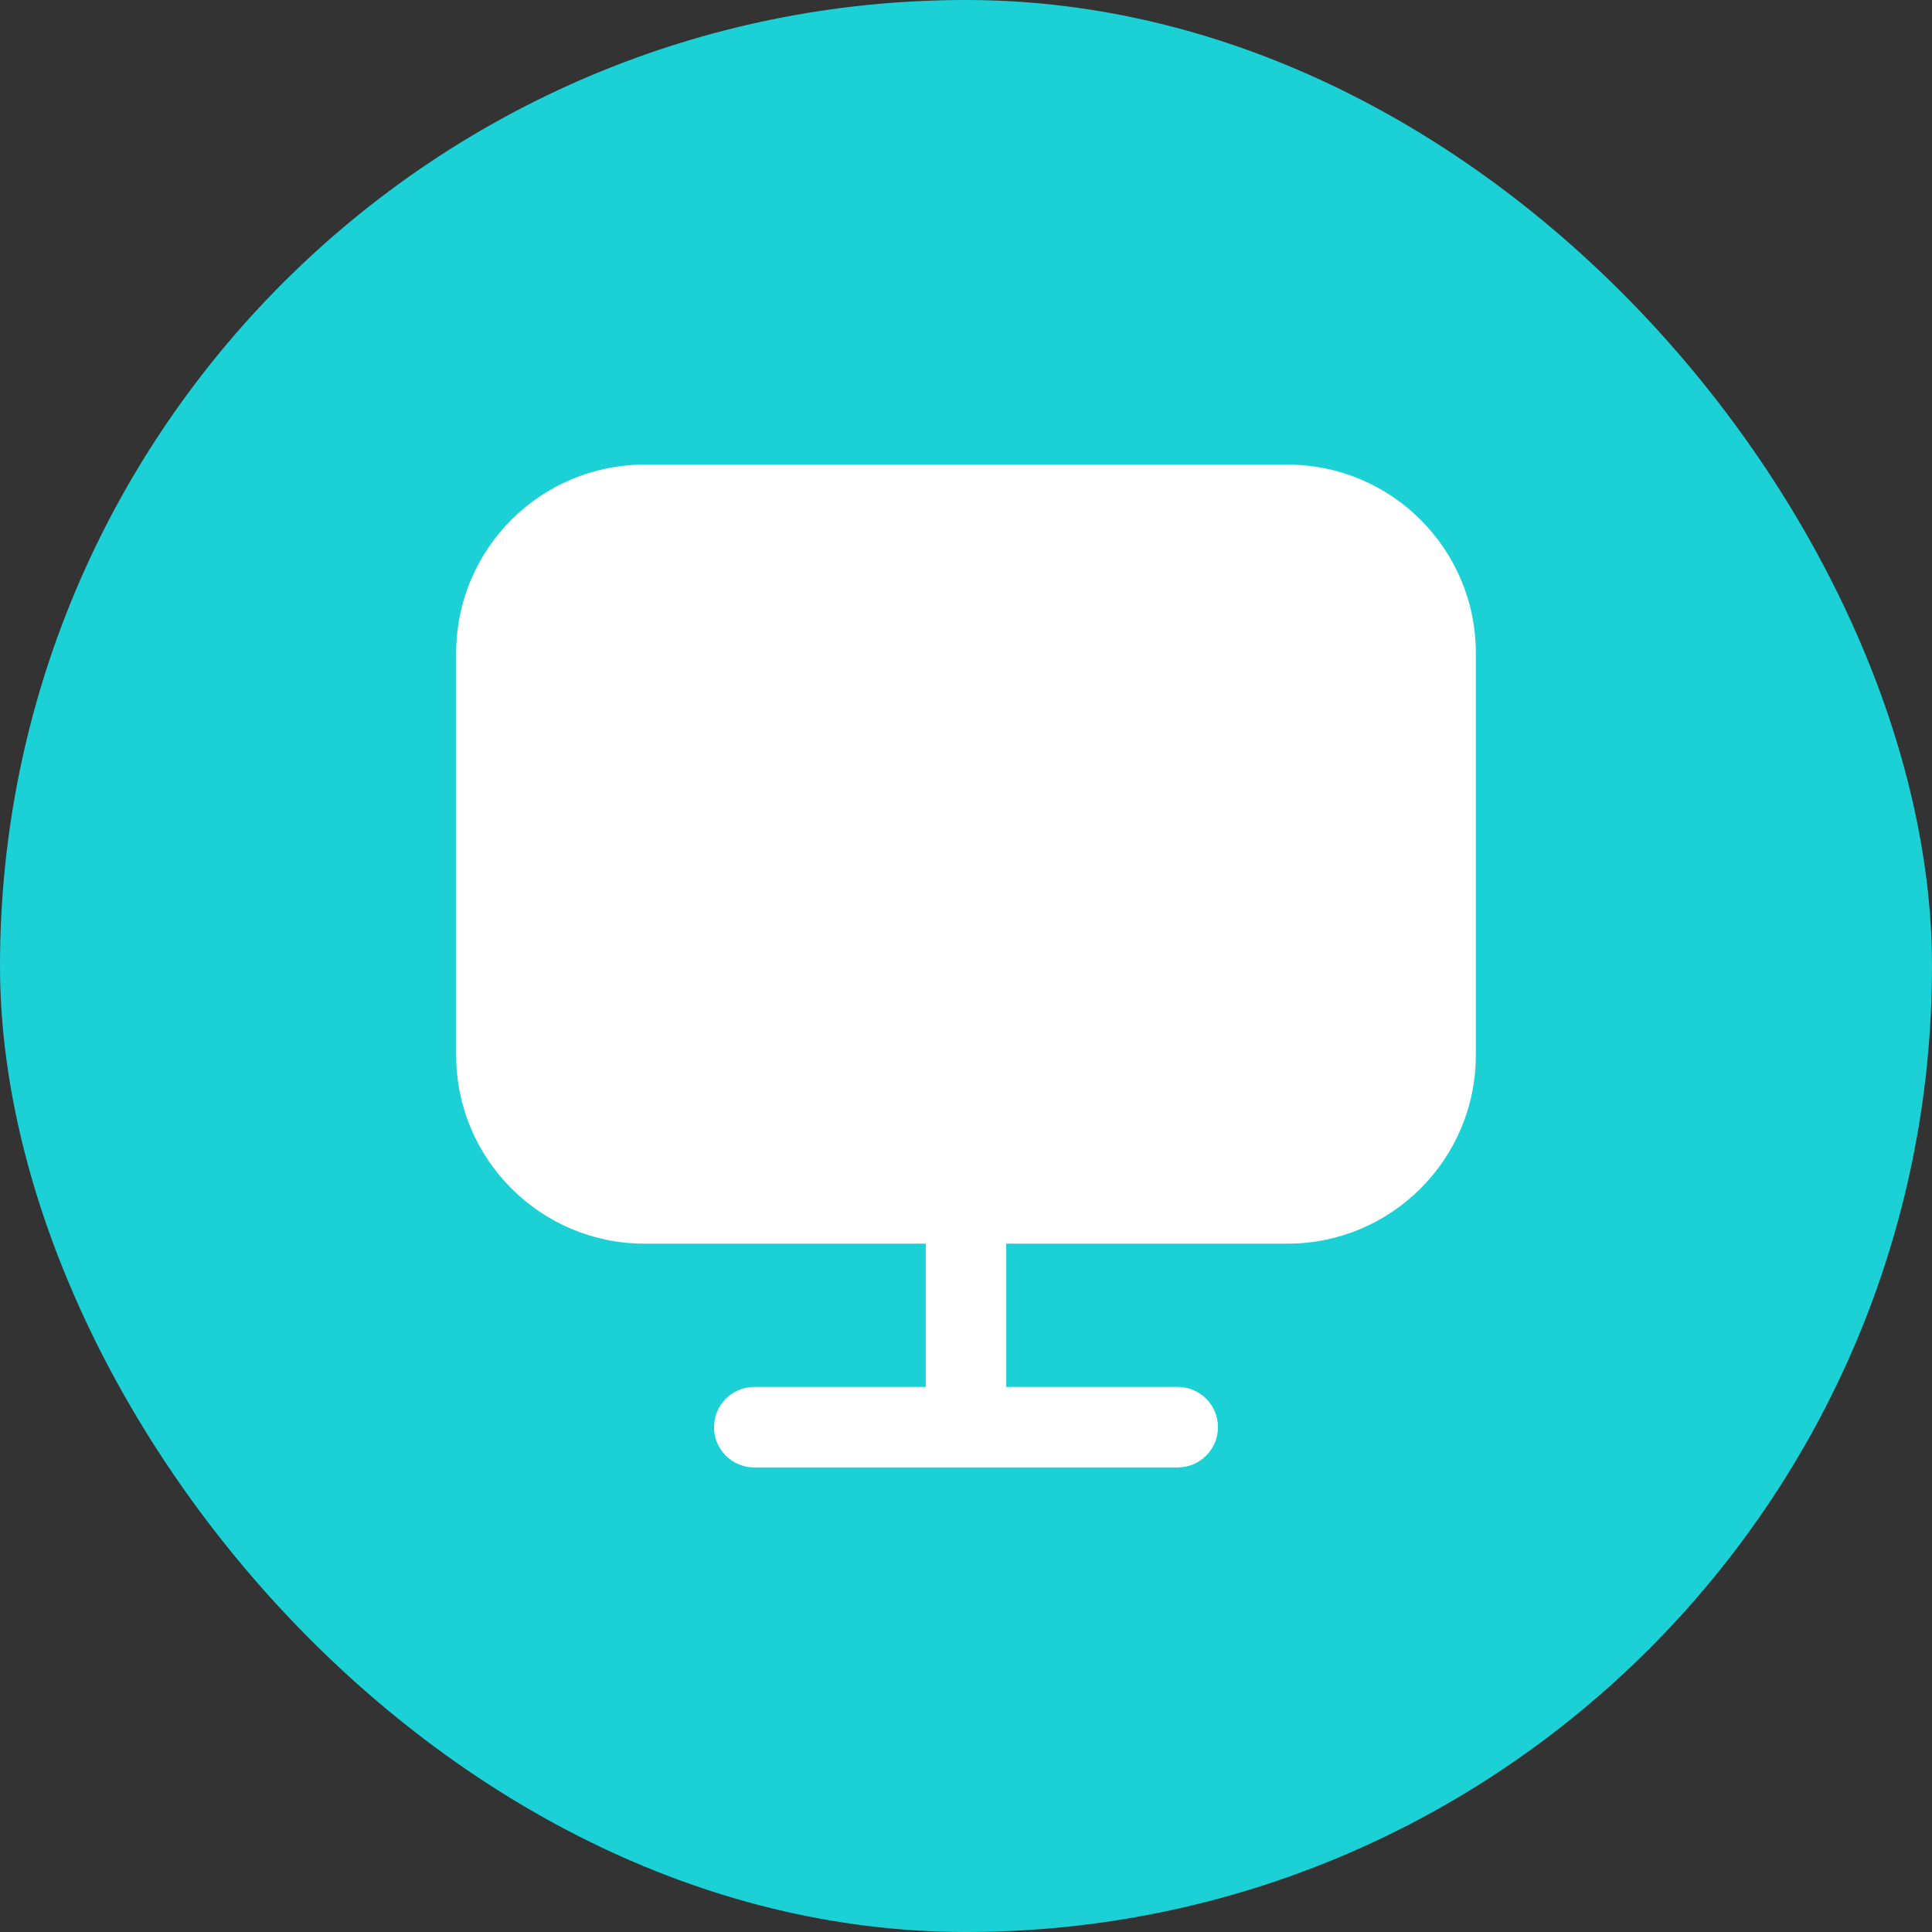 <svg width="24" height="24" viewBox="0 0 24 24" fill="none" xmlns="http://www.w3.org/2000/svg">
<rect x="0" y="0" width="24" height="24" fill="#333333" stroke="none"/>
<rect x="24" y="24" width="24" height="24" rx="12" transform="rotate(-180 24 24)" fill="#1BD1D5"/>
<path fill-rule="evenodd" clip-rule="evenodd" d="M15.996 5.772H8.005C6.715 5.772 5.667 6.821 5.667 8.109V13.11C5.667 14.399 6.715 15.449 8.005 15.449H11.5V17.229H9.37C9.093 17.229 8.87 17.453 8.87 17.729C8.87 18.005 9.093 18.229 9.37 18.229H14.63C14.906 18.229 15.13 18.005 15.13 17.729C15.13 17.453 14.906 17.229 14.63 17.229H12.5V15.449H15.996C17.285 15.449 18.333 14.399 18.333 13.11V8.109C18.333 6.821 17.285 5.772 15.996 5.772Z" fill="white"/>
</svg>